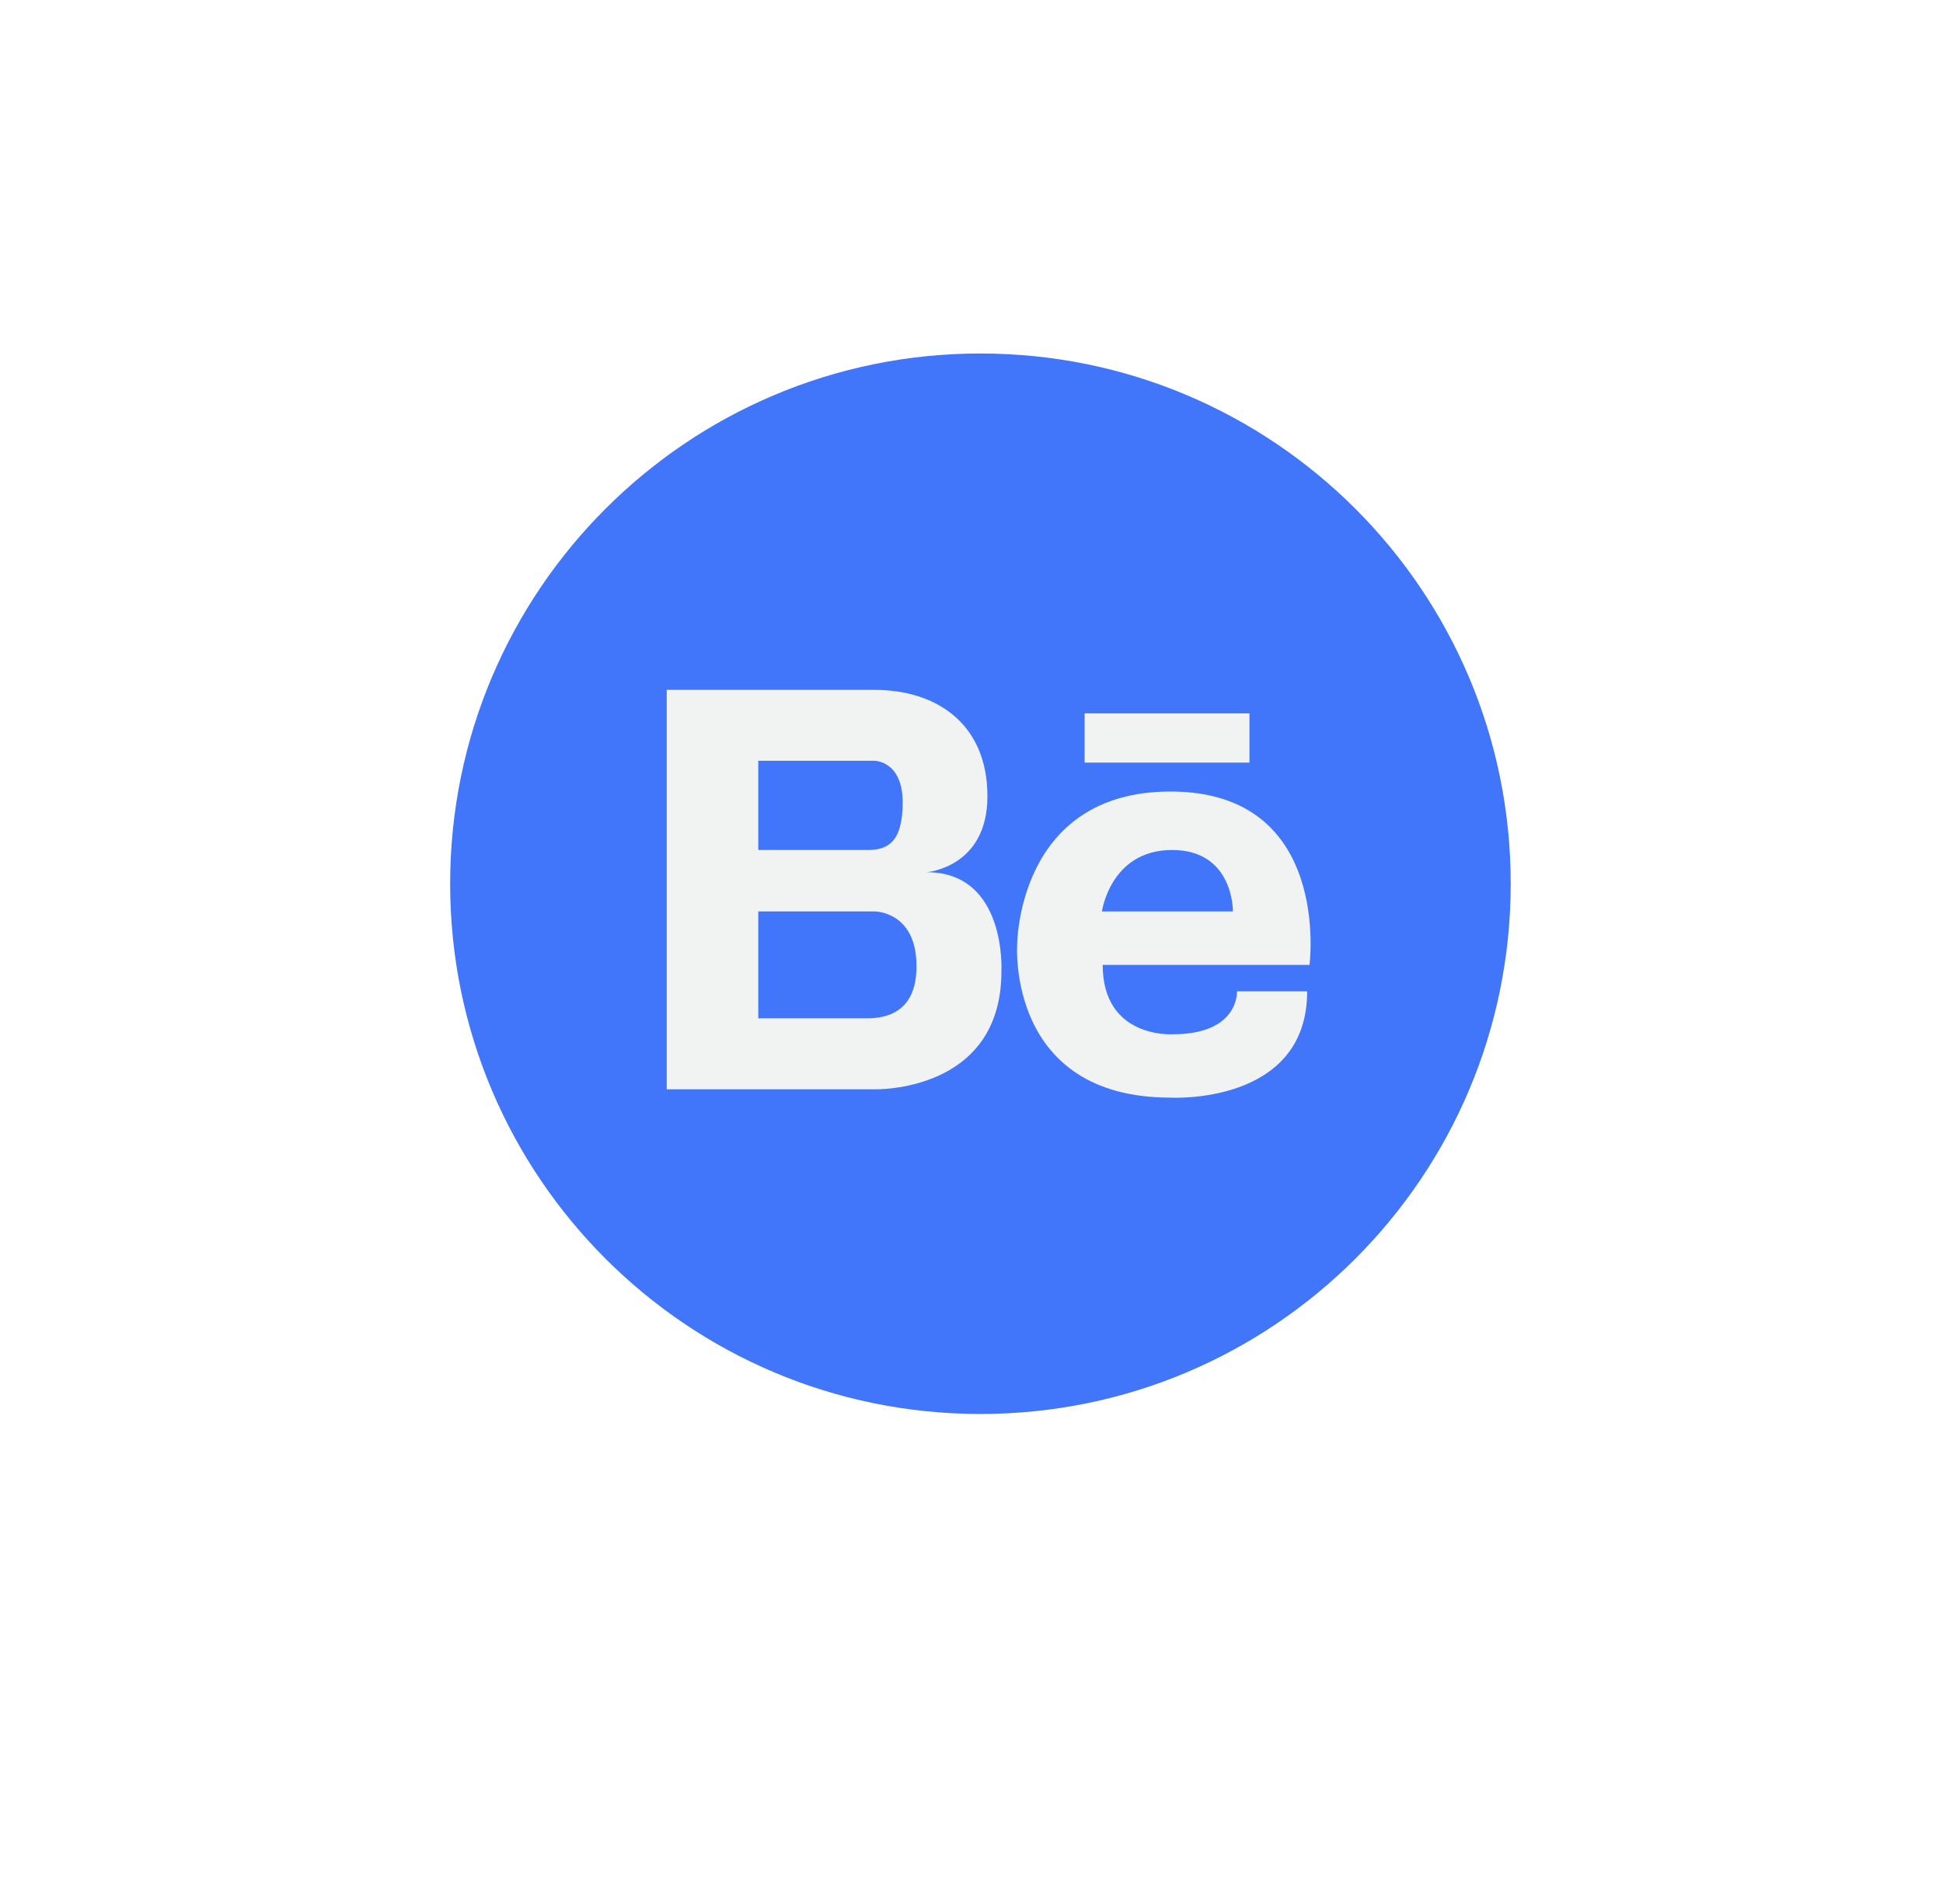 <svg width="50" height="49" viewBox="0 0 50 49" fill="none" xmlns="http://www.w3.org/2000/svg">
<g filter="url(#filter0_d_1_1885)">
<rect x="2.487" width="45.487" height="45.487" rx="4.161" fill="white"/>
</g>
<path d="M25.23 36.389C32.766 36.389 38.876 30.279 38.876 22.743C38.876 15.206 32.766 9.097 25.23 9.097C17.693 9.097 11.584 15.206 11.584 22.743C11.584 30.279 17.693 36.389 25.23 36.389Z" fill="#4176FA"/>
<path d="M30.122 20.37C26.18 20.37 26.175 24.296 26.175 24.317C26.175 24.317 25.905 28.248 30.122 28.248C30.122 28.248 33.638 28.448 33.638 25.512H31.832C31.832 25.512 31.892 26.617 30.182 26.617C30.182 26.617 28.376 26.738 28.376 24.832H33.698C33.698 24.832 34.283 20.37 30.122 20.37ZM28.356 23.456C28.356 23.456 28.576 21.875 30.162 21.875C31.752 21.875 31.727 23.456 31.727 23.456H28.356ZM23.845 22.446C23.845 22.446 25.41 22.331 25.41 20.49C25.41 18.654 24.13 17.754 22.504 17.754H17.157V28.033H22.503C22.503 28.033 25.77 28.133 25.77 24.997C25.77 24.997 25.91 22.446 23.845 22.446ZM19.513 19.579H22.504C22.504 19.579 23.229 19.579 23.229 20.65C23.229 21.72 22.804 21.875 22.319 21.875H19.513V19.579ZM22.354 26.207H19.513V23.456H22.504C22.504 23.456 23.589 23.446 23.584 24.872C23.584 26.072 22.779 26.197 22.354 26.207ZM27.911 18.359V19.625H32.153V18.359H27.911Z" fill="#F1F2F2"/>
<defs>
<filter id="filter0_d_1_1885" x="0.822" y="0" width="48.816" height="48.816" filterUnits="userSpaceOnUse" color-interpolation-filters="sRGB">
<feFlood flood-opacity="0" result="BackgroundImageFix"/>
<feColorMatrix in="SourceAlpha" type="matrix" values="0 0 0 0 0 0 0 0 0 0 0 0 0 0 0 0 0 0 127 0" result="hardAlpha"/>
<feOffset dy="1.665"/>
<feGaussianBlur stdDeviation="0.832"/>
<feComposite in2="hardAlpha" operator="out"/>
<feColorMatrix type="matrix" values="0 0 0 0 0 0 0 0 0 0 0 0 0 0 0 0 0 0 0.25 0"/>
<feBlend mode="normal" in2="BackgroundImageFix" result="effect1_dropShadow_1_1885"/>
<feBlend mode="normal" in="SourceGraphic" in2="effect1_dropShadow_1_1885" result="shape"/>
</filter>
</defs>
</svg>
